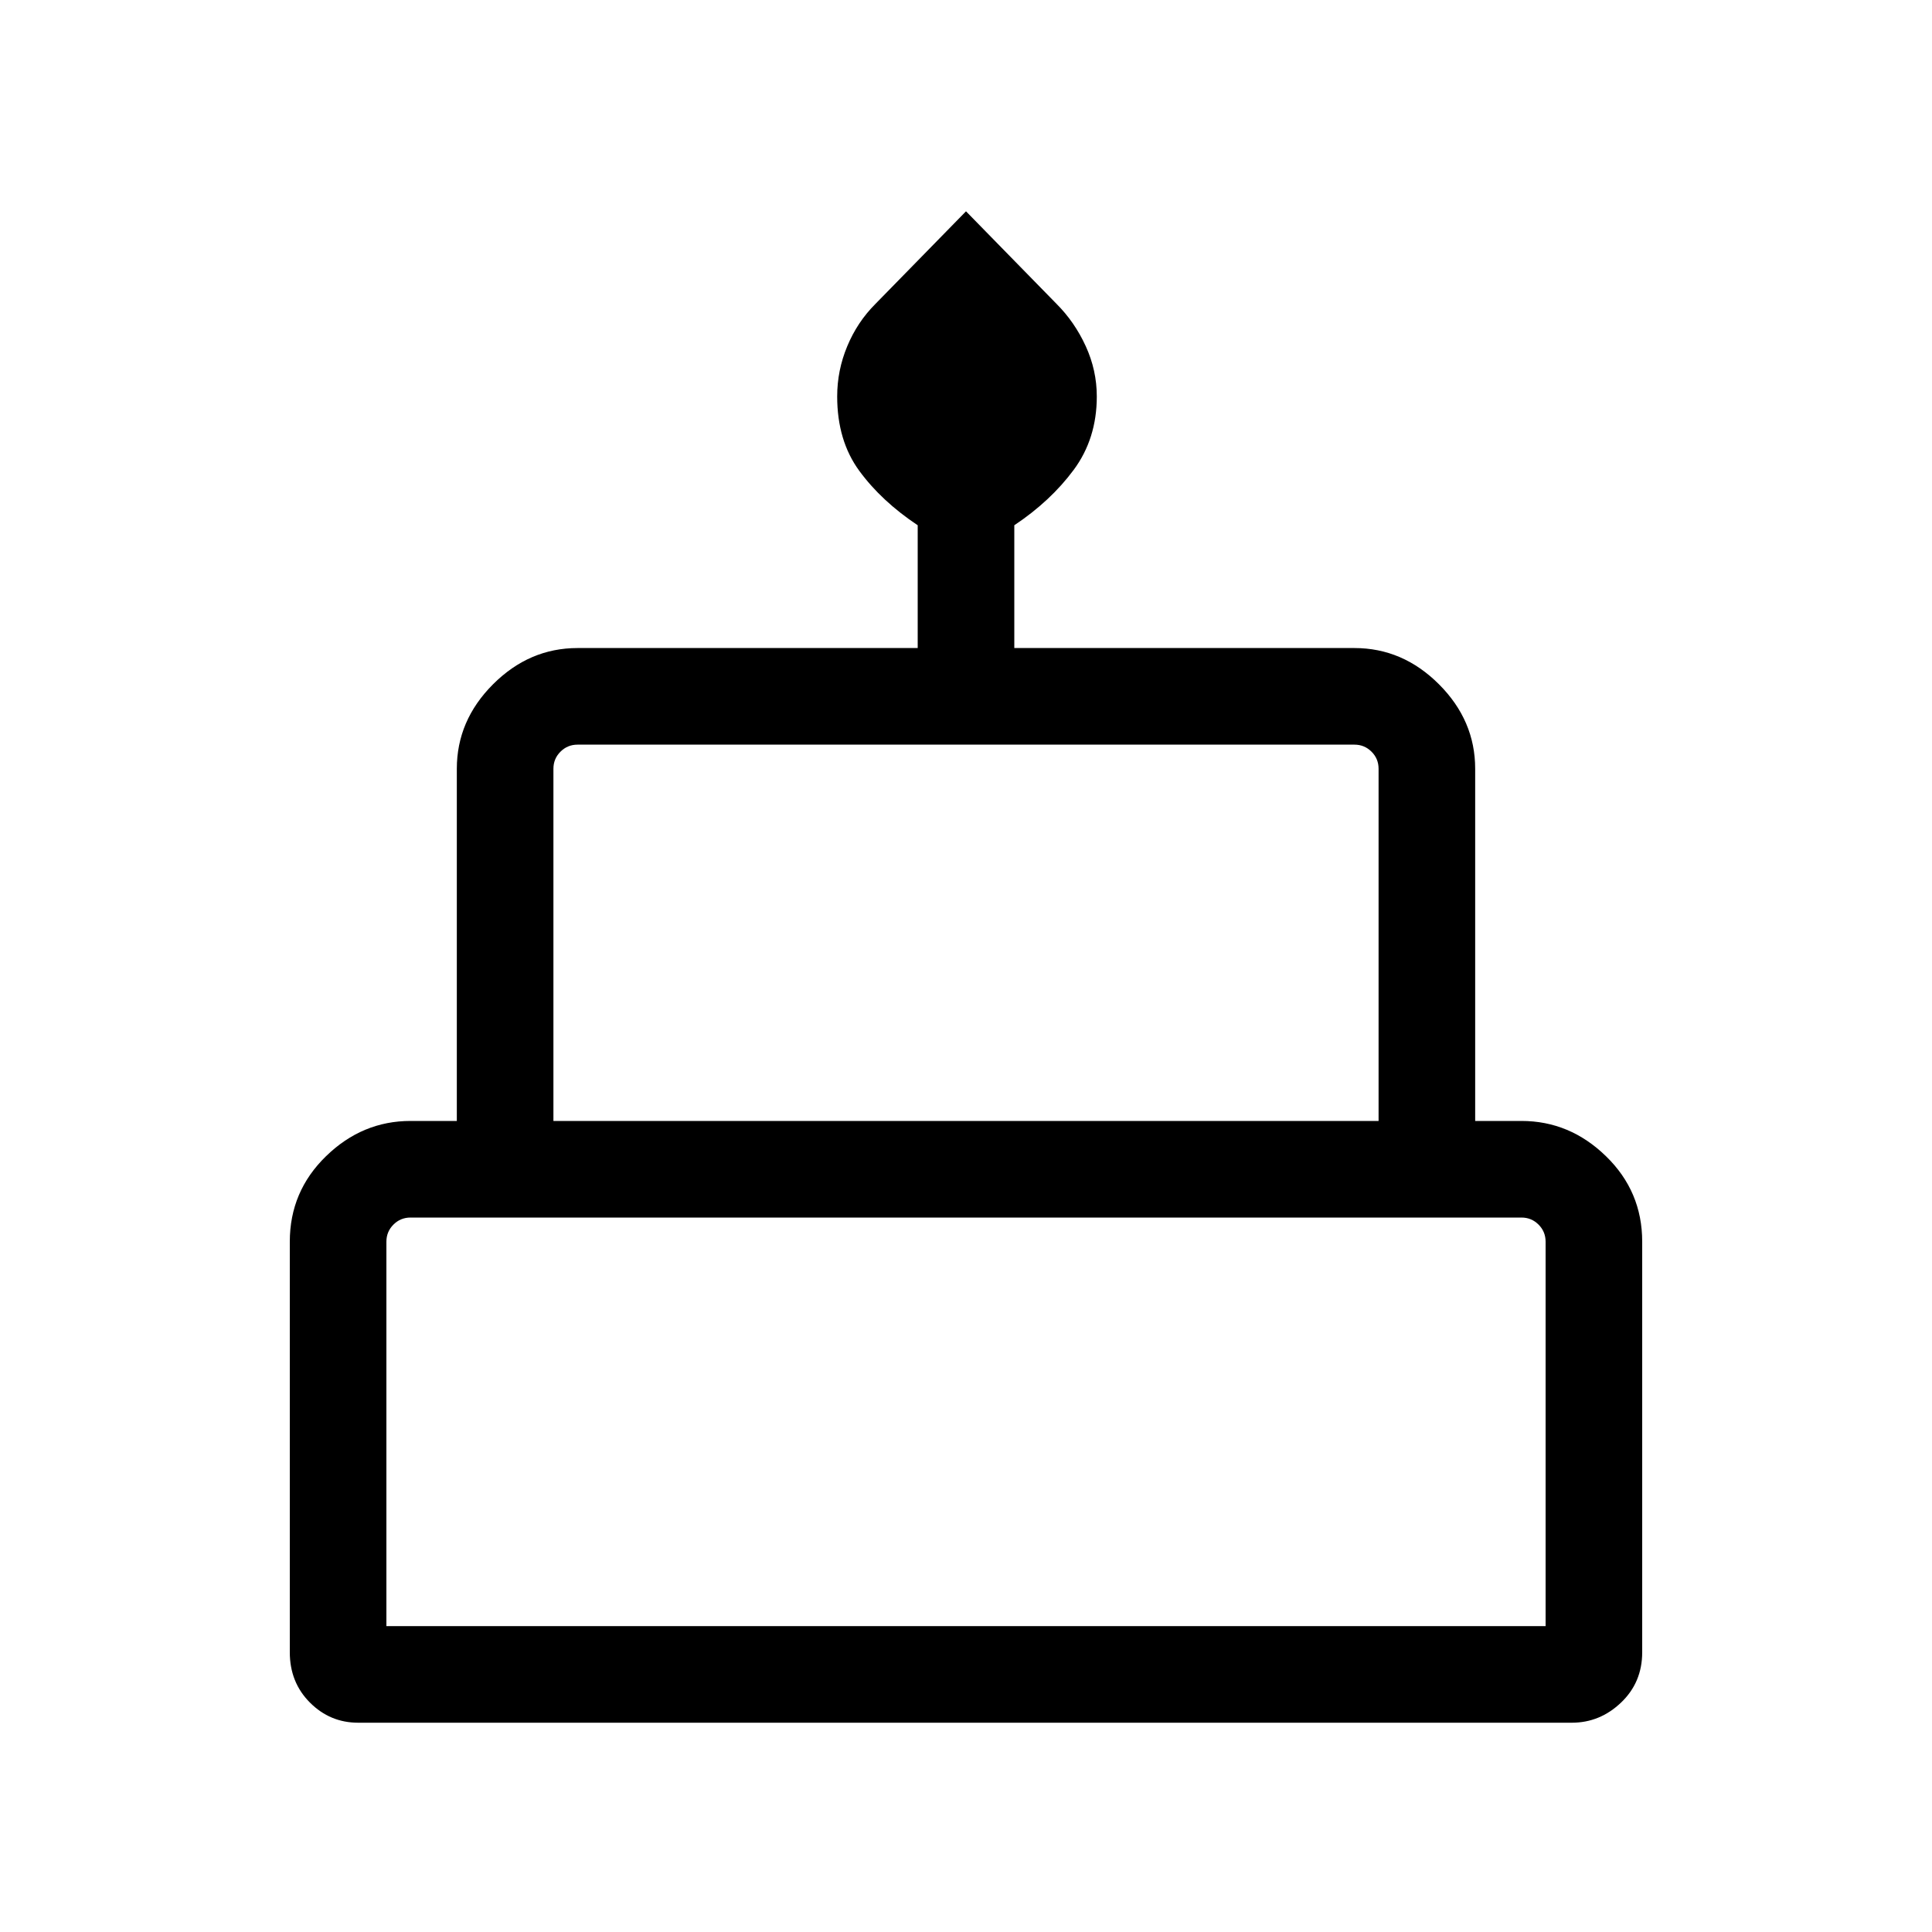 <svg xmlns="http://www.w3.org/2000/svg" height="40" width="40"><path d="M7.417 35.667Q6.833 35.667 6.417 35.25Q6 34.833 6 34.208V25.708Q6 24.667 6.75 23.938Q7.5 23.208 8.5 23.208H9.458V15.917Q9.458 14.917 10.208 14.167Q10.958 13.417 11.958 13.417H19V10.875Q18.25 10.375 17.792 9.75Q17.333 9.125 17.333 8.208Q17.333 7.667 17.542 7.167Q17.75 6.667 18.125 6.292L20 4.375L21.875 6.292Q22.25 6.667 22.479 7.167Q22.708 7.667 22.708 8.208Q22.708 9.083 22.229 9.729Q21.75 10.375 21 10.875V13.417H28.042Q29.042 13.417 29.792 14.167Q30.542 14.917 30.542 15.917V23.208H31.5Q32.5 23.208 33.25 23.938Q34 24.667 34 25.708V34.208Q34 34.833 33.562 35.25Q33.125 35.667 32.542 35.667ZM11.458 23.208H28.542V15.917Q28.542 15.708 28.396 15.563Q28.25 15.417 28.042 15.417H11.958Q11.75 15.417 11.604 15.563Q11.458 15.708 11.458 15.917ZM8 33.667H32V25.708Q32 25.5 31.854 25.354Q31.708 25.208 31.5 25.208H8.5Q8.292 25.208 8.146 25.354Q8 25.5 8 25.708ZM11.458 23.208Q11.458 23.208 11.604 23.208Q11.75 23.208 11.958 23.208H28.042Q28.25 23.208 28.396 23.208Q28.542 23.208 28.542 23.208ZM8 33.667Q8 33.667 8.146 33.667Q8.292 33.667 8.5 33.667H31.5Q31.708 33.667 31.854 33.667Q32 33.667 32 33.667ZM31.167 23.208H8.833H31.167Z"/></svg>